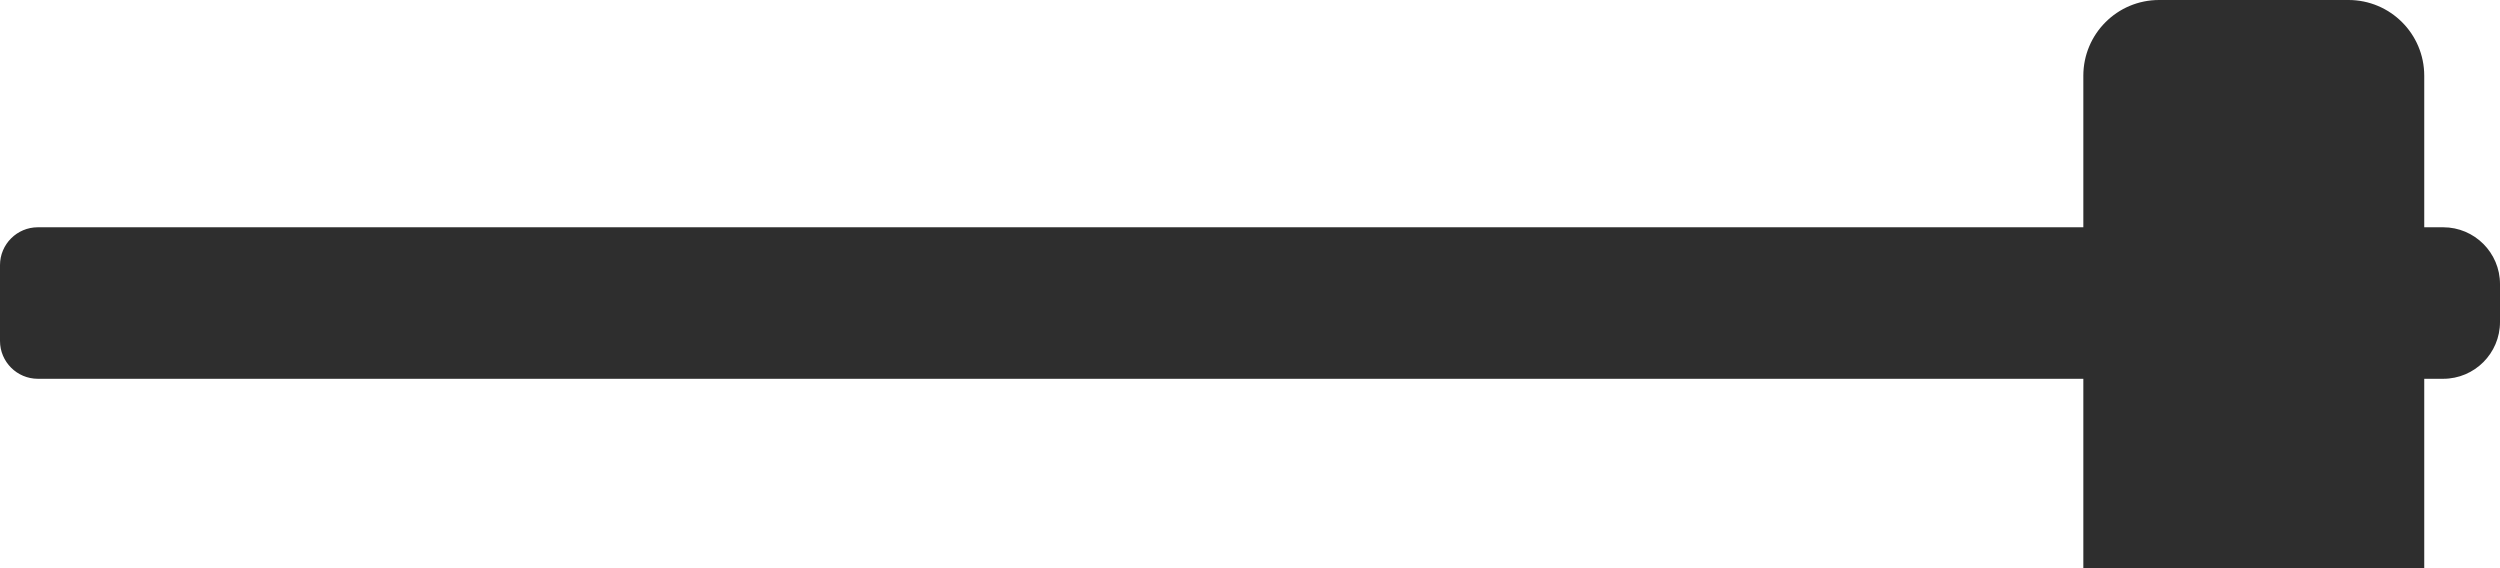 <svg width="66" height="15" viewBox="0 0 66 15" fill="none" xmlns="http://www.w3.org/2000/svg">
<path d="M0 7C0 6.448 0.448 6 1 6H64.5C65.328 6 66 6.672 66 7.5V8.5C66 9.328 65.328 10 64.5 10H1C0.448 10 0 9.552 0 9V7Z" fill="#2E2E2E"/>
<path d="M55 2C55 0.895 55.895 0 57 0H62C63.105 0 64 0.895 64 2V15H55V2Z" fill="#2E2E2E"/>
</svg>
